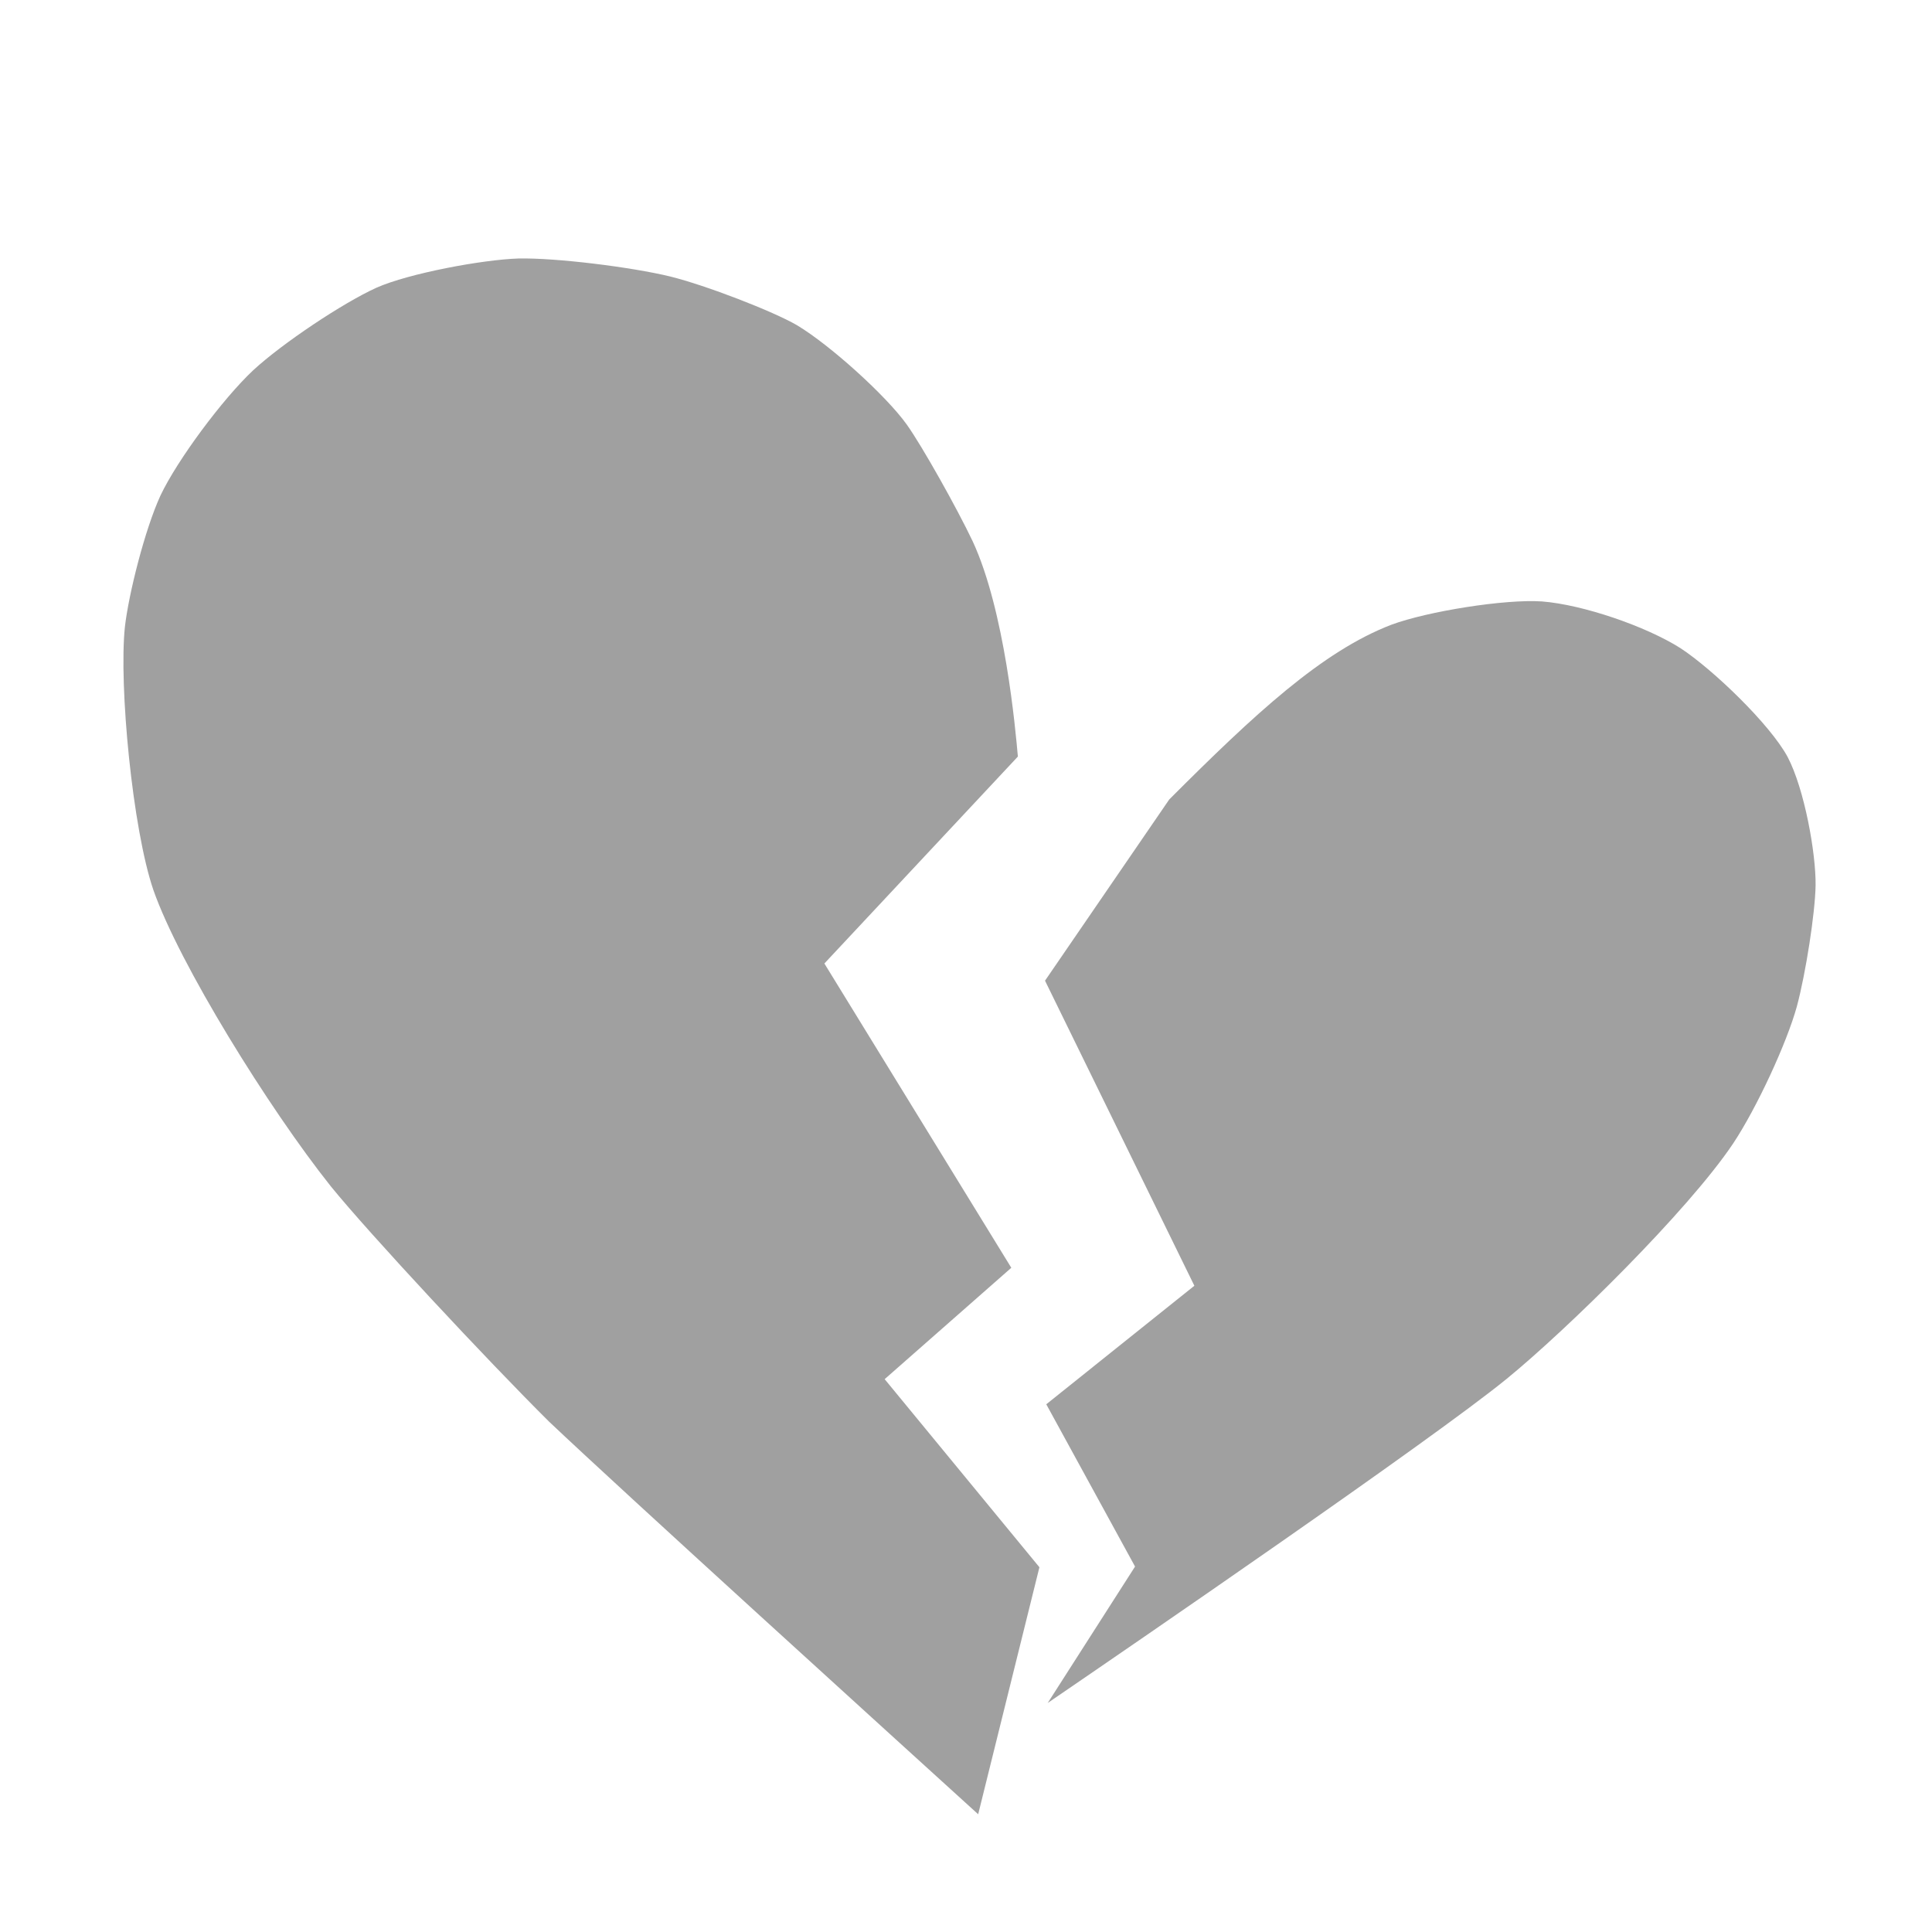 <svg version="1.1" viewBox="0 0 200 200" xmlns="http://www.w3.org/2000/svg" xmlns:xlink="http://www.w3.org/1999/xlink">
<g fill="#A0A0A0">
<path d="M101.26,187.81 C92.49,179.84 64.50,154.43 56.82,147.15 C50.43,140.80 38.30,127.80 34.24,122.80 C27.81,114.72 18.56,99.79 15.88,92.14 C13.72,85.84 12.29,70.95 12.93,64.89 C13.32,61.48 14.99,54.83 16.61,51.30 C18.34,47.64 23.04,41.30 26.22,38.32 C29.22,35.55 35.49,31.36 38.98,29.78 C42.32,28.30 49.93,26.88 53.65,26.76 C57.53,26.67 65.37,27.65 69.37,28.62 C73.09,29.54 80.02,32.22 82.51,33.67 C85.93,35.72 91.72,40.95 93.87,43.95 C95.49,46.23 99.06,52.60 100.69,56.03 C104.03,63.23 105.12,75.51 105.37,78.32 C105.37,78.32 85.34,99.74 85.34,99.74 C85.34,99.74 104.69,131.24 104.69,131.24 C104.69,131.24 91.58,142.77 91.58,142.77 C91.58,142.77 107.60,162.24 107.60,162.24 C107.60,162.24 101.26,187.81 101.26,187.81 Z"/>
<path d="M108.46,176.29 C108.46,176.29 117.50,162.17 117.50,162.17 C117.50,162.17 108.31,145.37 108.31,145.37 C108.31,145.37 123.64,133.10 123.64,133.10 C123.64,133.10 108.18,101.52 108.18,101.52 C108.18,101.52 121.04,82.76 121.04,82.76 C129.88,73.91 136.87,67.42 144.04,64.67 C147.76,63.29 155.78,62.00 159.62,62.26 C163.87,62.59 170.40,64.84 173.95,67.09 C177.33,69.30 183.25,75.00 185.06,78.37 C186.80,81.70 187.99,88.33 187.95,91.65 C187.90,94.54 186.93,100.76 186.01,104.19 C184.96,107.99 181.86,114.69 179.41,118.38 C174.71,125.38 162.21,137.64 155.98,142.73 C148.19,149.08 117.37,170.20 108.46,176.29 Z"/>
</g>
</svg>
